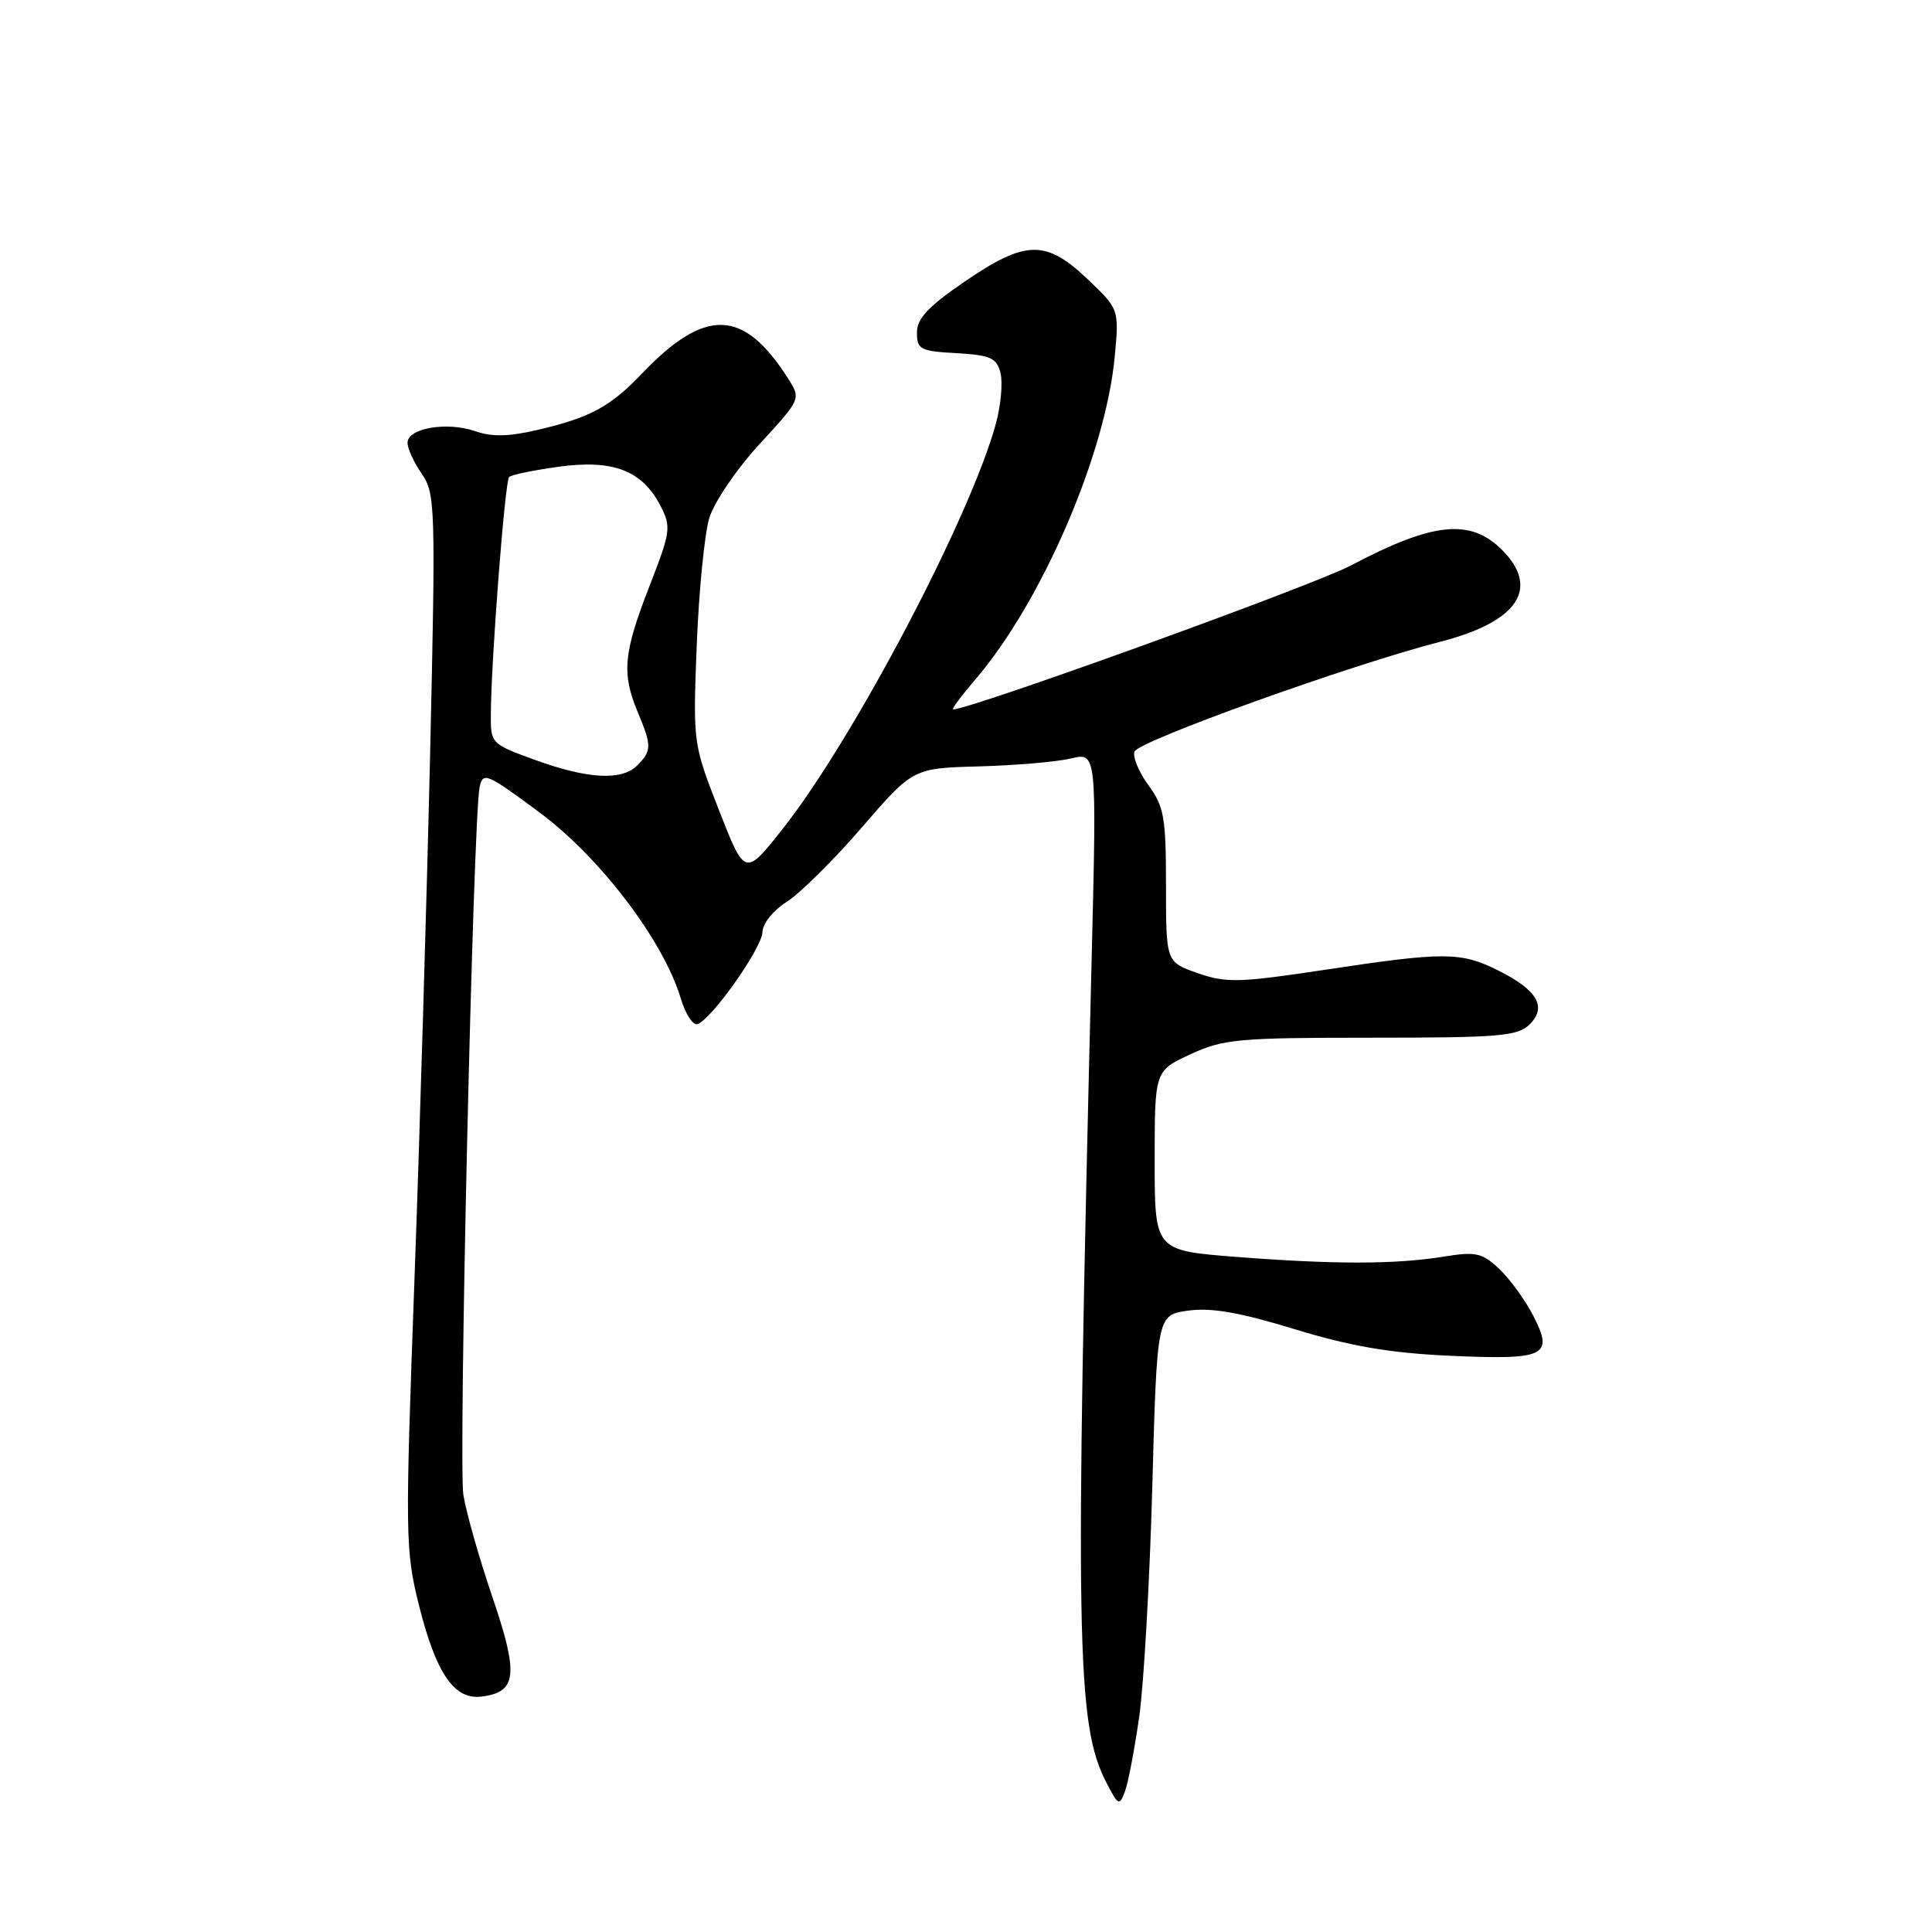 <?xml version="1.0" encoding="UTF-8" standalone="no"?>
<!DOCTYPE svg PUBLIC "-//W3C//DTD SVG 1.1//EN" "http://www.w3.org/Graphics/SVG/1.1/DTD/svg11.dtd" >
<svg xmlns="http://www.w3.org/2000/svg" xmlns:xlink="http://www.w3.org/1999/xlink" version="1.1" viewBox="0 0 256 256">
 <g >
 <path fill="currentColor"
d=" M 150.97 227.34 C 151.57 223.03 152.35 209.31 152.69 196.86 C 153.31 174.23 153.31 174.23 157.47 173.66 C 160.51 173.24 164.31 173.91 171.57 176.13 C 178.97 178.39 184.18 179.28 192.00 179.64 C 204.80 180.22 205.91 179.70 203.19 174.39 C 202.09 172.25 200.04 169.43 198.64 168.12 C 196.37 166.00 195.55 165.82 191.29 166.51 C 184.88 167.55 176.71 167.55 163.75 166.54 C 153.00 165.70 153.00 165.70 153.00 153.79 C 153.00 141.89 153.00 141.89 157.75 139.69 C 162.12 137.68 164.04 137.50 181.71 137.50 C 198.74 137.50 201.12 137.30 202.69 135.73 C 205.02 133.41 203.69 131.16 198.47 128.57 C 193.55 126.12 191.38 126.11 175.71 128.48 C 164.20 130.22 162.50 130.27 158.71 128.95 C 154.50 127.48 154.50 127.48 154.50 117.35 C 154.50 108.31 154.25 106.87 152.17 104.04 C 150.89 102.29 150.06 100.28 150.33 99.58 C 150.87 98.18 179.02 88.07 190.83 85.04 C 201.13 82.40 204.11 77.96 199.02 72.86 C 194.82 68.67 189.89 69.18 179.00 74.93 C 174.01 77.57 128.59 94.00 126.29 94.00 C 126.04 94.00 127.38 92.21 129.25 90.02 C 138.06 79.73 146.50 60.16 147.71 47.24 C 148.29 40.97 148.29 40.97 144.10 36.98 C 138.58 31.73 135.90 31.79 127.81 37.32 C 122.98 40.63 121.50 42.21 121.50 44.07 C 121.50 46.30 121.94 46.53 126.74 46.80 C 131.27 47.06 132.07 47.42 132.57 49.42 C 132.89 50.69 132.62 53.68 131.98 56.06 C 128.68 68.32 113.10 97.95 103.71 109.83 C 98.71 116.15 98.71 116.15 95.26 107.33 C 91.82 98.52 91.82 98.47 92.32 85.50 C 92.60 78.35 93.35 70.77 93.98 68.66 C 94.63 66.53 97.57 62.18 100.64 58.85 C 106.14 52.86 106.14 52.86 104.44 50.18 C 98.53 40.87 93.46 40.70 85.02 49.54 C 80.85 53.91 78.21 55.33 71.25 56.96 C 67.43 57.86 65.18 57.91 62.95 57.13 C 59.23 55.84 54.00 56.73 54.00 58.67 C 54.00 59.44 54.85 61.30 55.89 62.79 C 57.68 65.37 57.74 67.11 56.99 100.00 C 56.55 118.97 55.62 150.38 54.91 169.78 C 53.68 203.45 53.70 205.41 55.50 212.65 C 57.76 221.70 60.16 225.24 63.77 224.81 C 68.49 224.24 68.76 221.94 65.26 211.66 C 63.50 206.50 61.77 200.39 61.40 198.09 C 60.73 193.89 62.69 108.42 63.55 104.30 C 63.98 102.24 64.49 102.45 71.55 107.70 C 79.56 113.66 87.91 124.66 90.20 132.28 C 90.82 134.36 91.82 135.90 92.42 135.70 C 94.28 135.09 100.99 125.60 101.03 123.50 C 101.06 122.37 102.46 120.63 104.24 119.50 C 105.98 118.40 110.46 113.97 114.19 109.65 C 120.98 101.79 120.98 101.79 129.74 101.55 C 134.56 101.42 140.03 100.95 141.91 100.50 C 145.32 99.69 145.32 99.69 144.66 126.59 C 142.42 217.69 142.61 228.48 146.60 236.20 C 148.20 239.28 148.33 239.34 149.08 237.32 C 149.51 236.14 150.36 231.65 150.97 227.34 Z  M 70.75 100.64 C 65.04 98.56 65.00 98.51 65.04 94.52 C 65.10 87.14 66.91 63.76 67.46 63.21 C 67.75 62.91 70.73 62.30 74.06 61.84 C 81.24 60.86 85.09 62.34 87.51 67.01 C 88.96 69.82 88.88 70.42 86.03 77.74 C 82.61 86.52 82.36 89.23 84.50 94.35 C 86.38 98.84 86.37 99.49 84.43 101.43 C 82.37 103.49 77.83 103.23 70.75 100.64 Z "/>
</g>
</svg>